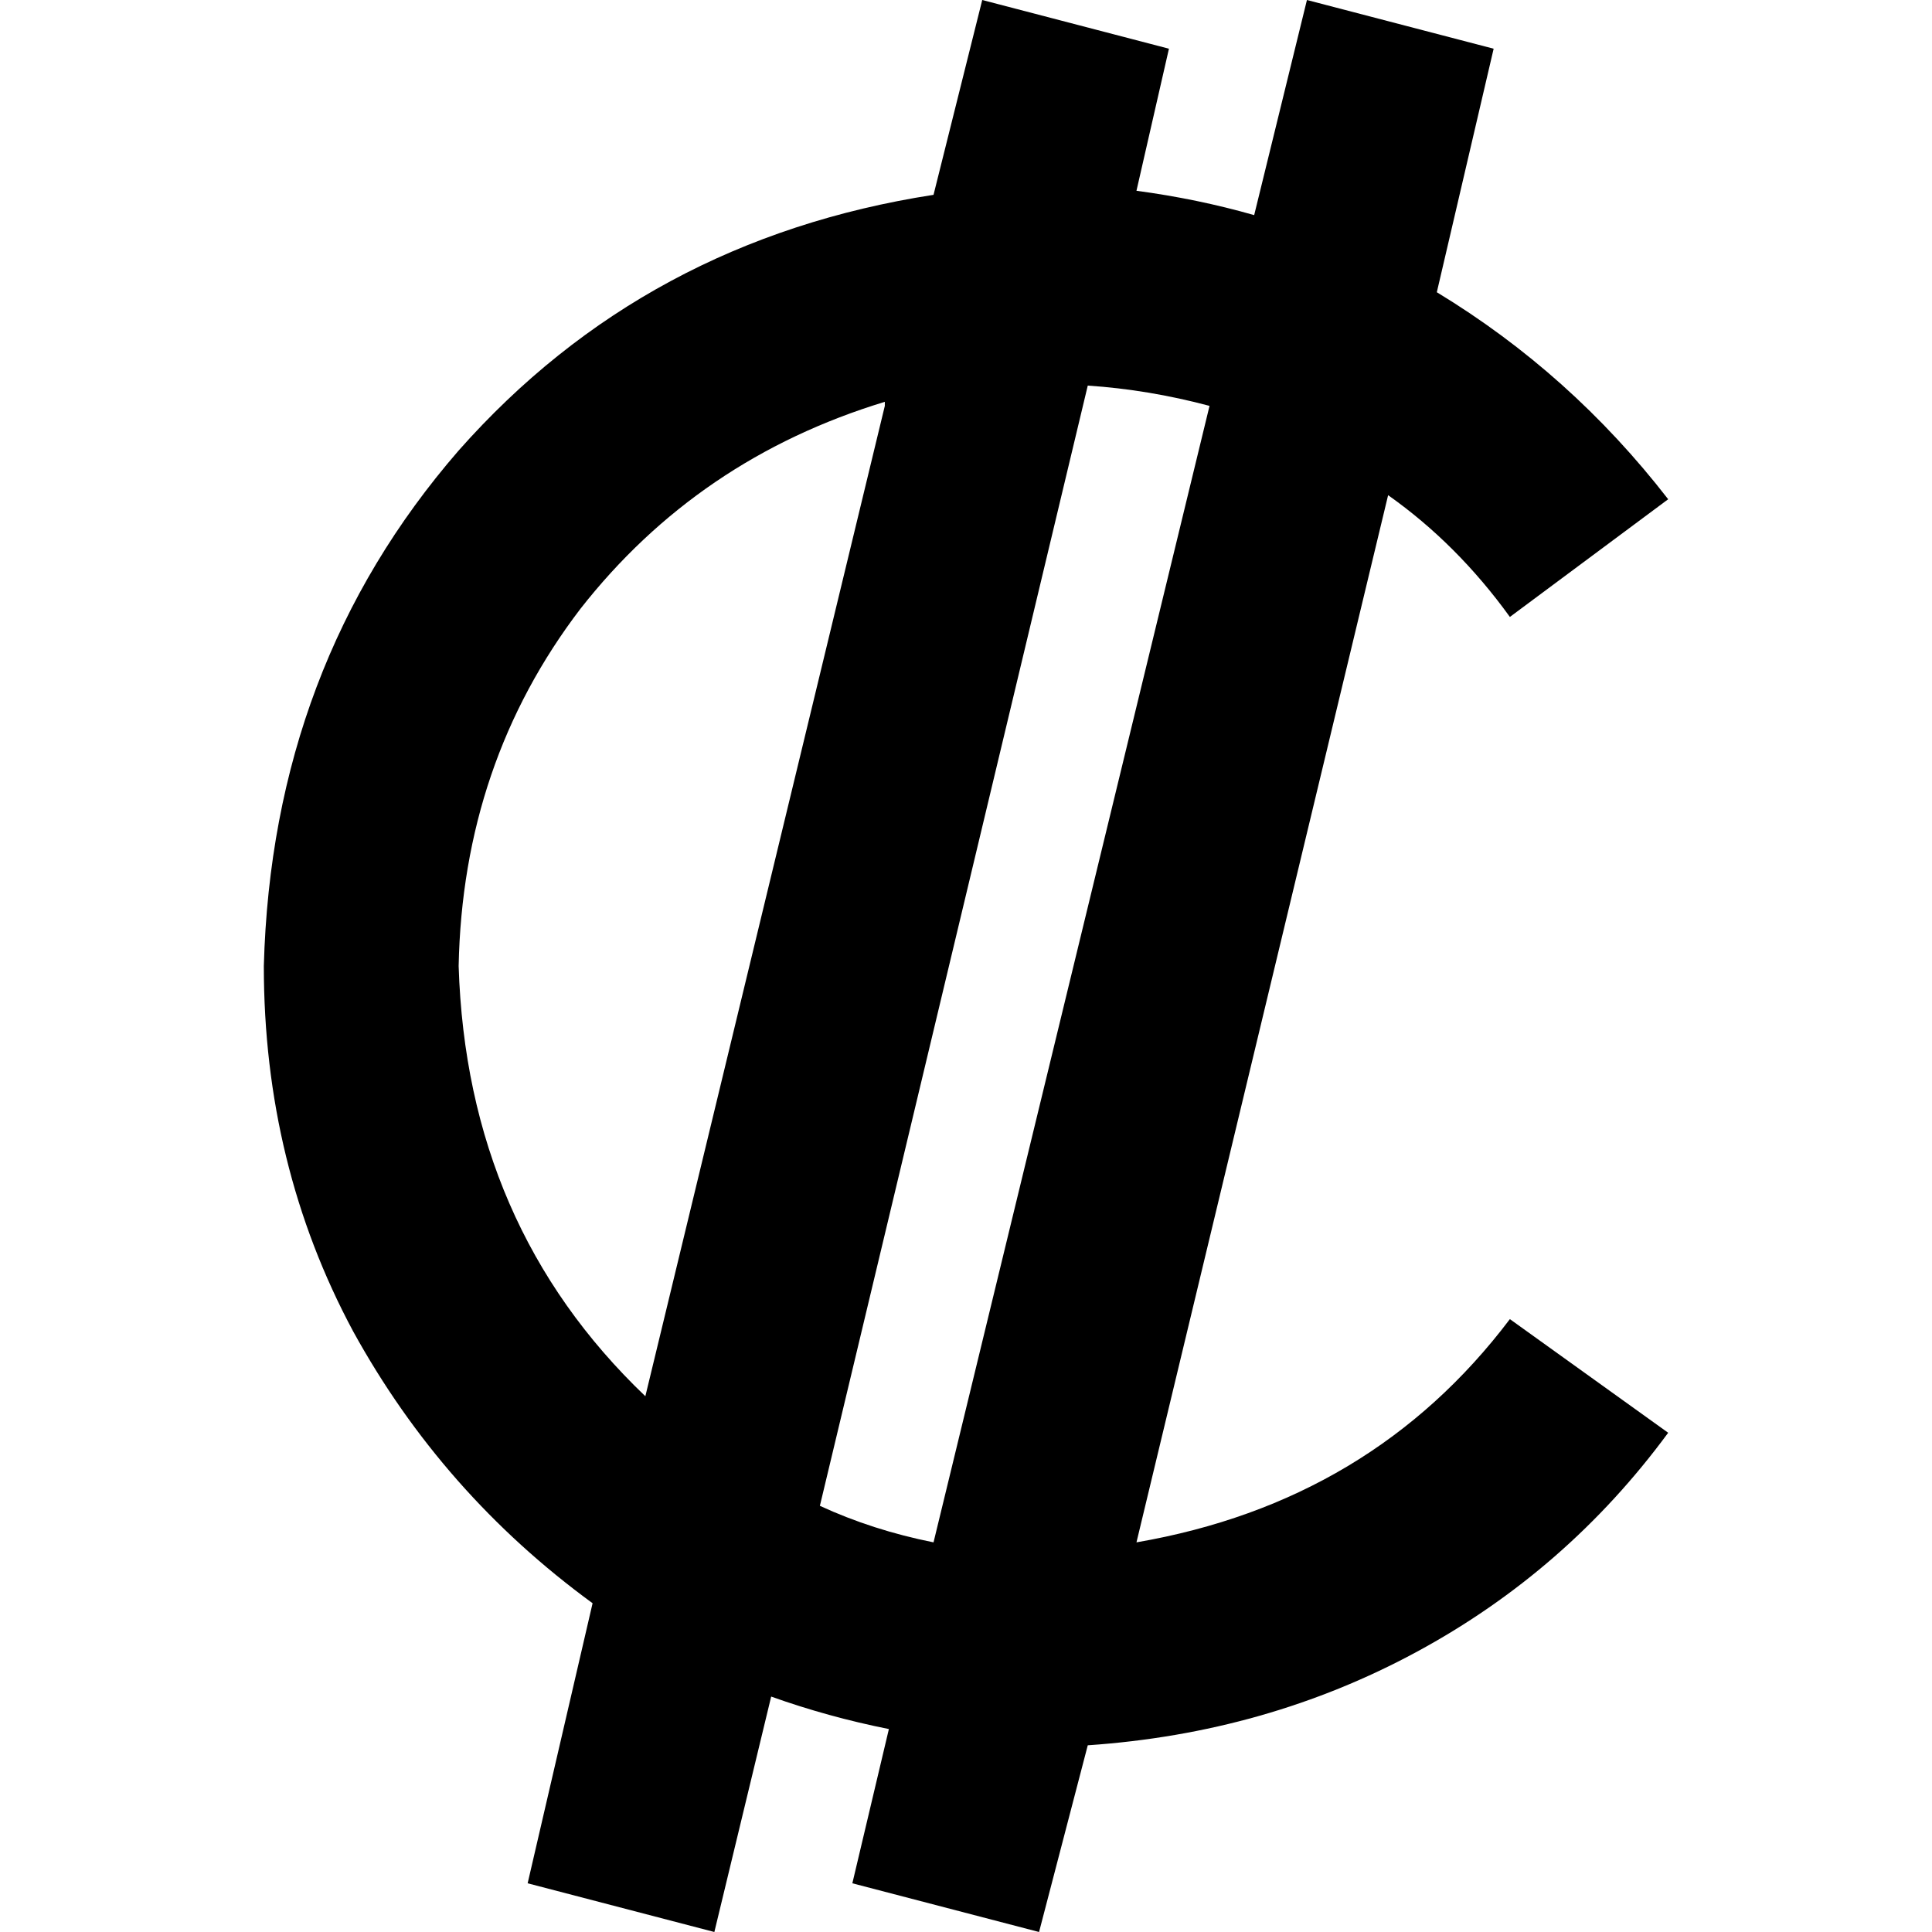 <svg xmlns="http://www.w3.org/2000/svg" viewBox="0 0 512 512">
  <path d="M 157.042 424.874 L 139.832 499.092 L 189.311 512 L 204.37 449.613 Q 219.429 454.992 235.563 458.218 L 225.882 499.092 L 275.361 512 L 288.269 462.521 Q 335.597 459.294 375.395 437.782 Q 415.193 416.269 442.084 379.697 L 400.134 349.58 Q 363.563 397.983 301.176 408.74 L 367.866 131.227 Q 386.151 144.134 400.134 163.496 L 442.084 132.303 Q 416.269 98.958 380.773 77.445 L 395.832 12.908 L 346.353 0 L 332.37 57.008 Q 317.311 52.706 301.176 50.555 L 309.782 12.908 L 260.303 0 L 247.395 51.63 Q 171.025 63.462 121.546 119.395 Q 72.067 176.403 69.916 256 Q 69.916 308.706 93.58 352.807 Q 117.244 395.832 157.042 424.874 L 157.042 424.874 Z M 217.277 399.059 L 288.269 102.185 Q 304.403 103.261 320.538 107.563 L 247.395 408.74 Q 231.261 405.513 217.277 399.059 L 217.277 399.059 Z M 234.487 107.563 L 171.025 370.017 Q 123.697 324.84 121.546 256 Q 122.622 202.218 153.815 161.345 Q 185.008 121.546 234.487 106.487 L 234.487 107.563 Z" />
</svg>